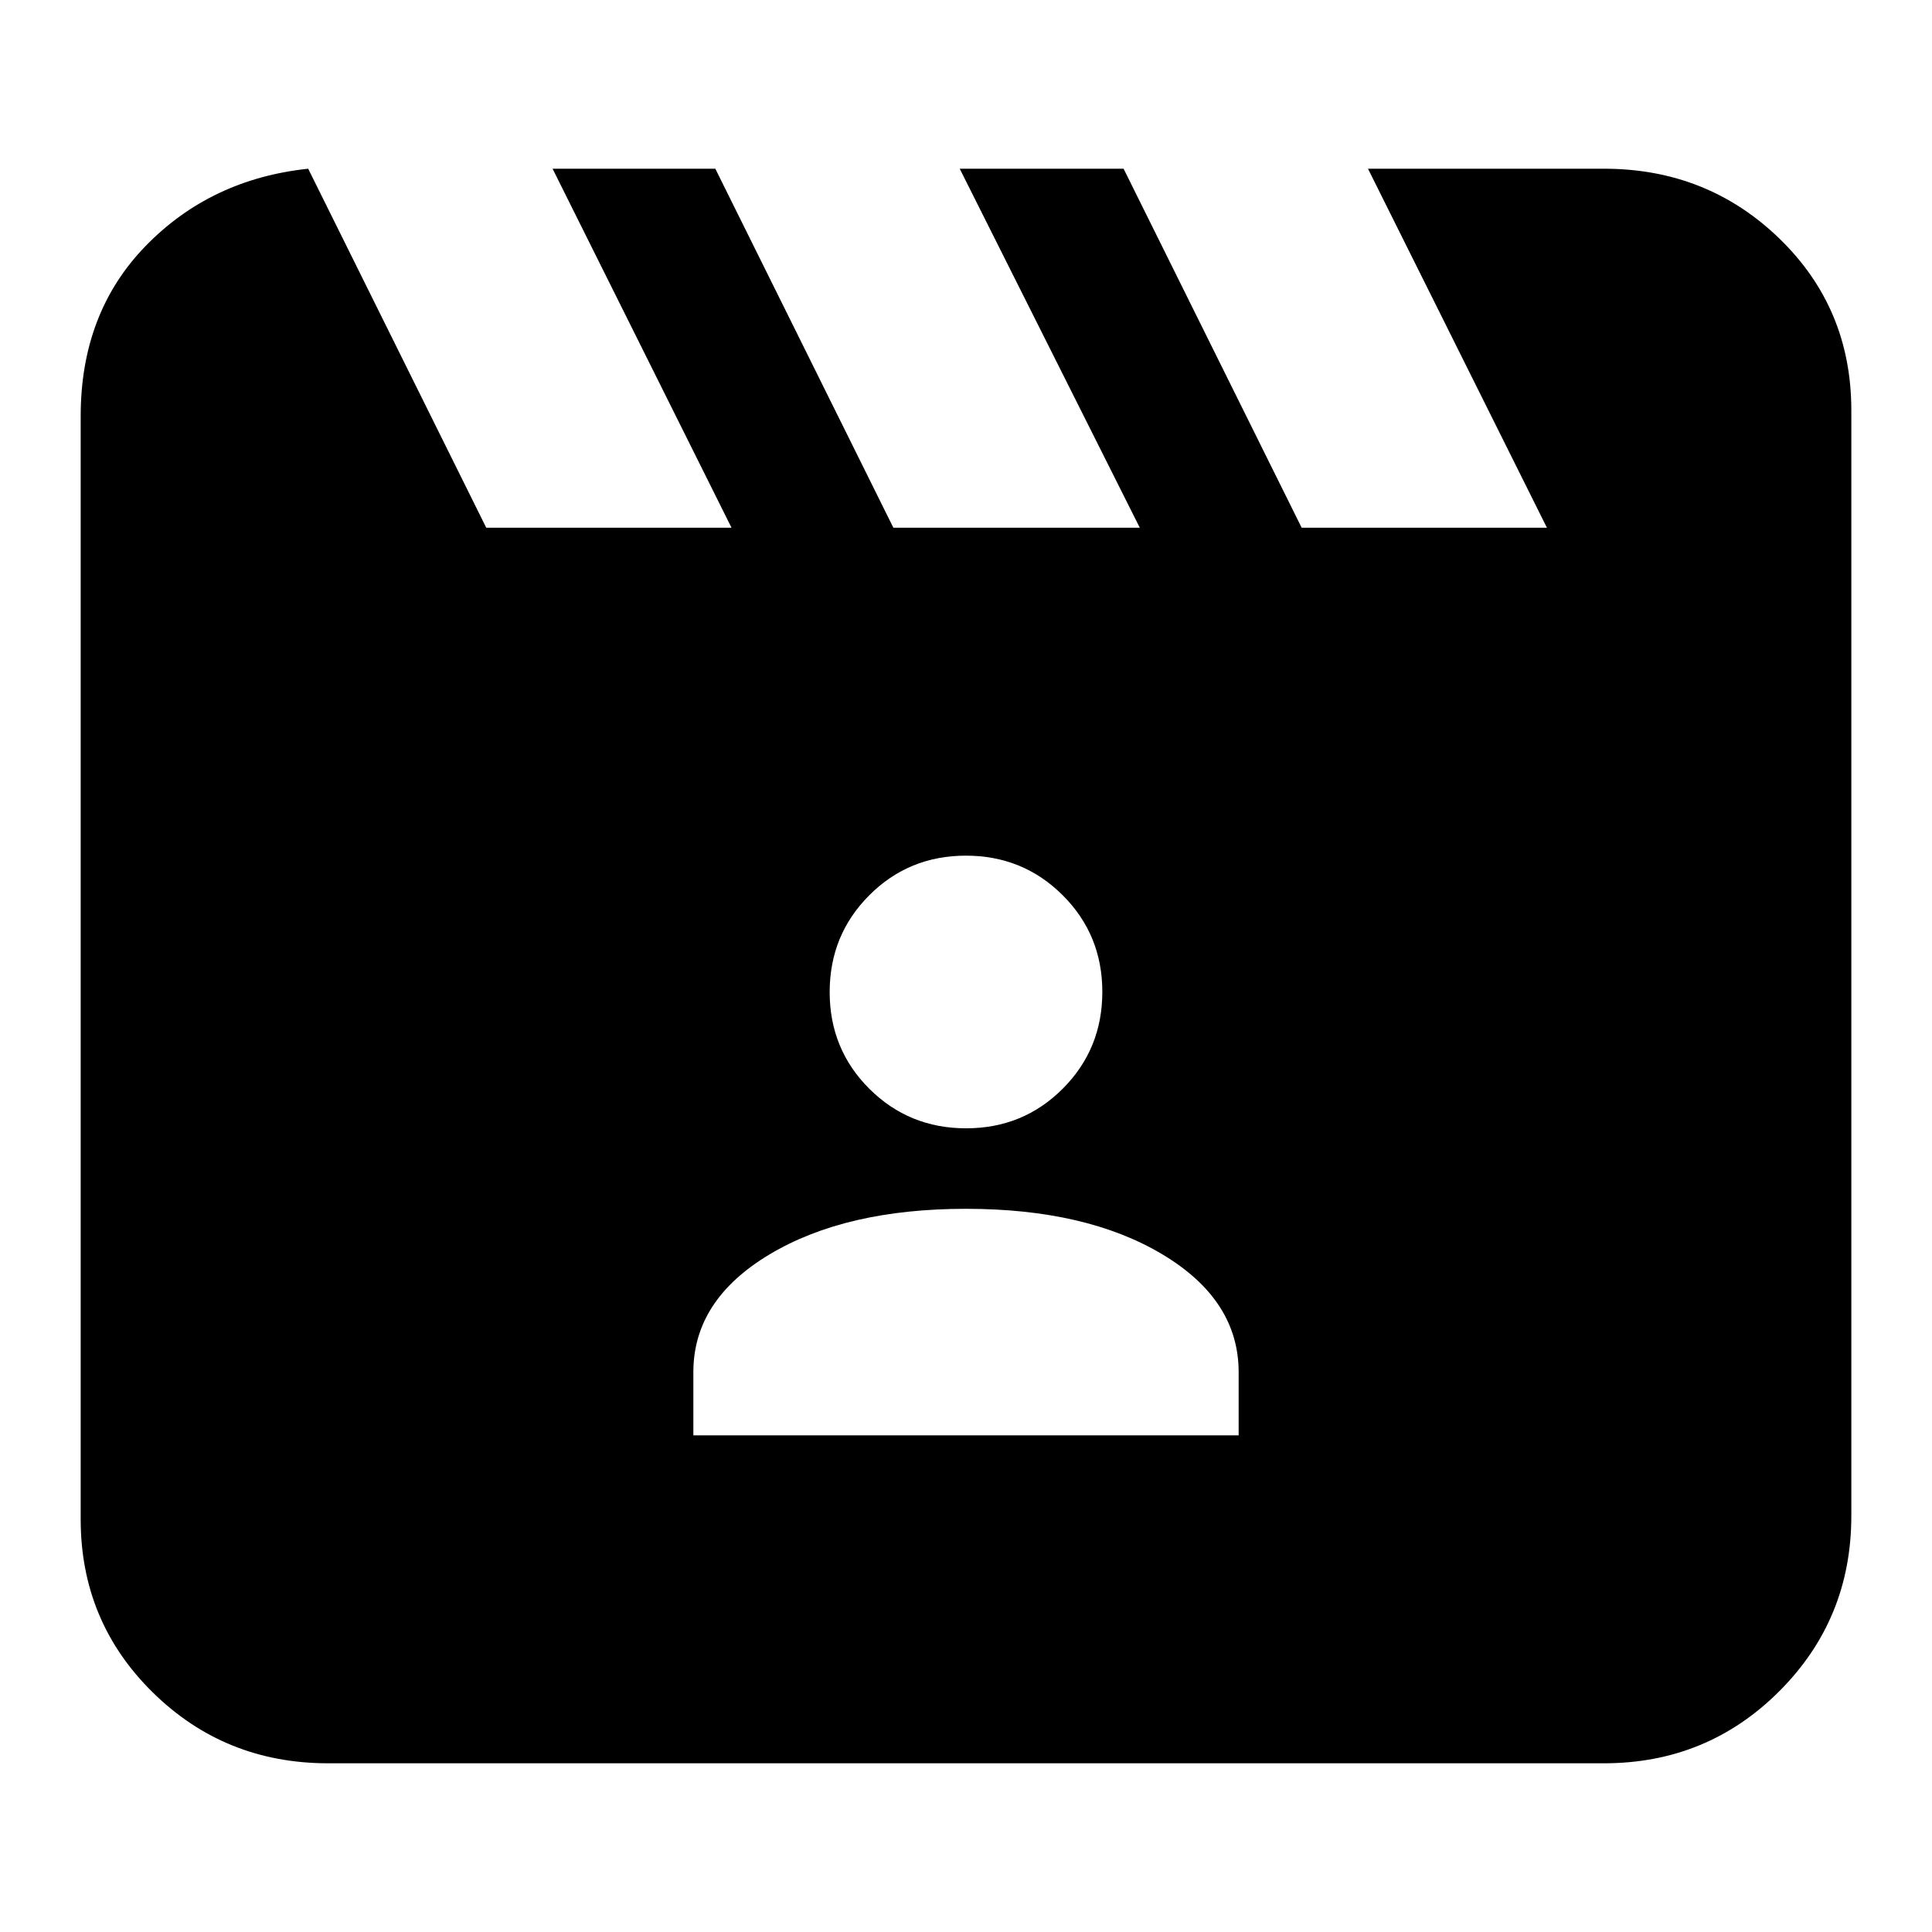 <svg xmlns="http://www.w3.org/2000/svg" height="24" viewBox="0 -960 960 960" width="24"><path d="m153.13-876.17 88.48 178.39h121.87l-88.91-178.39h80.87l88.47 178.39h122.44l-89.48-178.39h81.43l88.48 178.39h121.87l-88.91-178.39h117.22q51.34 0 87.15 34.65 35.8 34.65 35.8 85.43v549.31q0 51.35-35.8 87.15-35.81 35.8-87.15 35.8H163.04q-51.34 0-87.15-35.23-35.8-35.24-35.8-86.03v-548.13q0-51.35 32.28-84.56 32.28-33.22 80.76-38.39Zm191.39 629.39h270.96v-31.39q0-35.87-37.87-58.53-37.87-22.65-97.61-22.65t-97.61 22.65q-37.87 22.66-37.87 58.53v31.39Zm135.53-152.57q28.38 0 48.04-19.7 19.65-19.7 19.65-48.09 0-28.38-19.7-48.03-19.71-19.66-48.09-19.66-28.38 0-48.04 19.71-19.65 19.7-19.65 48.08 0 28.39 19.7 48.04 19.71 19.65 48.09 19.65Z"/></svg>